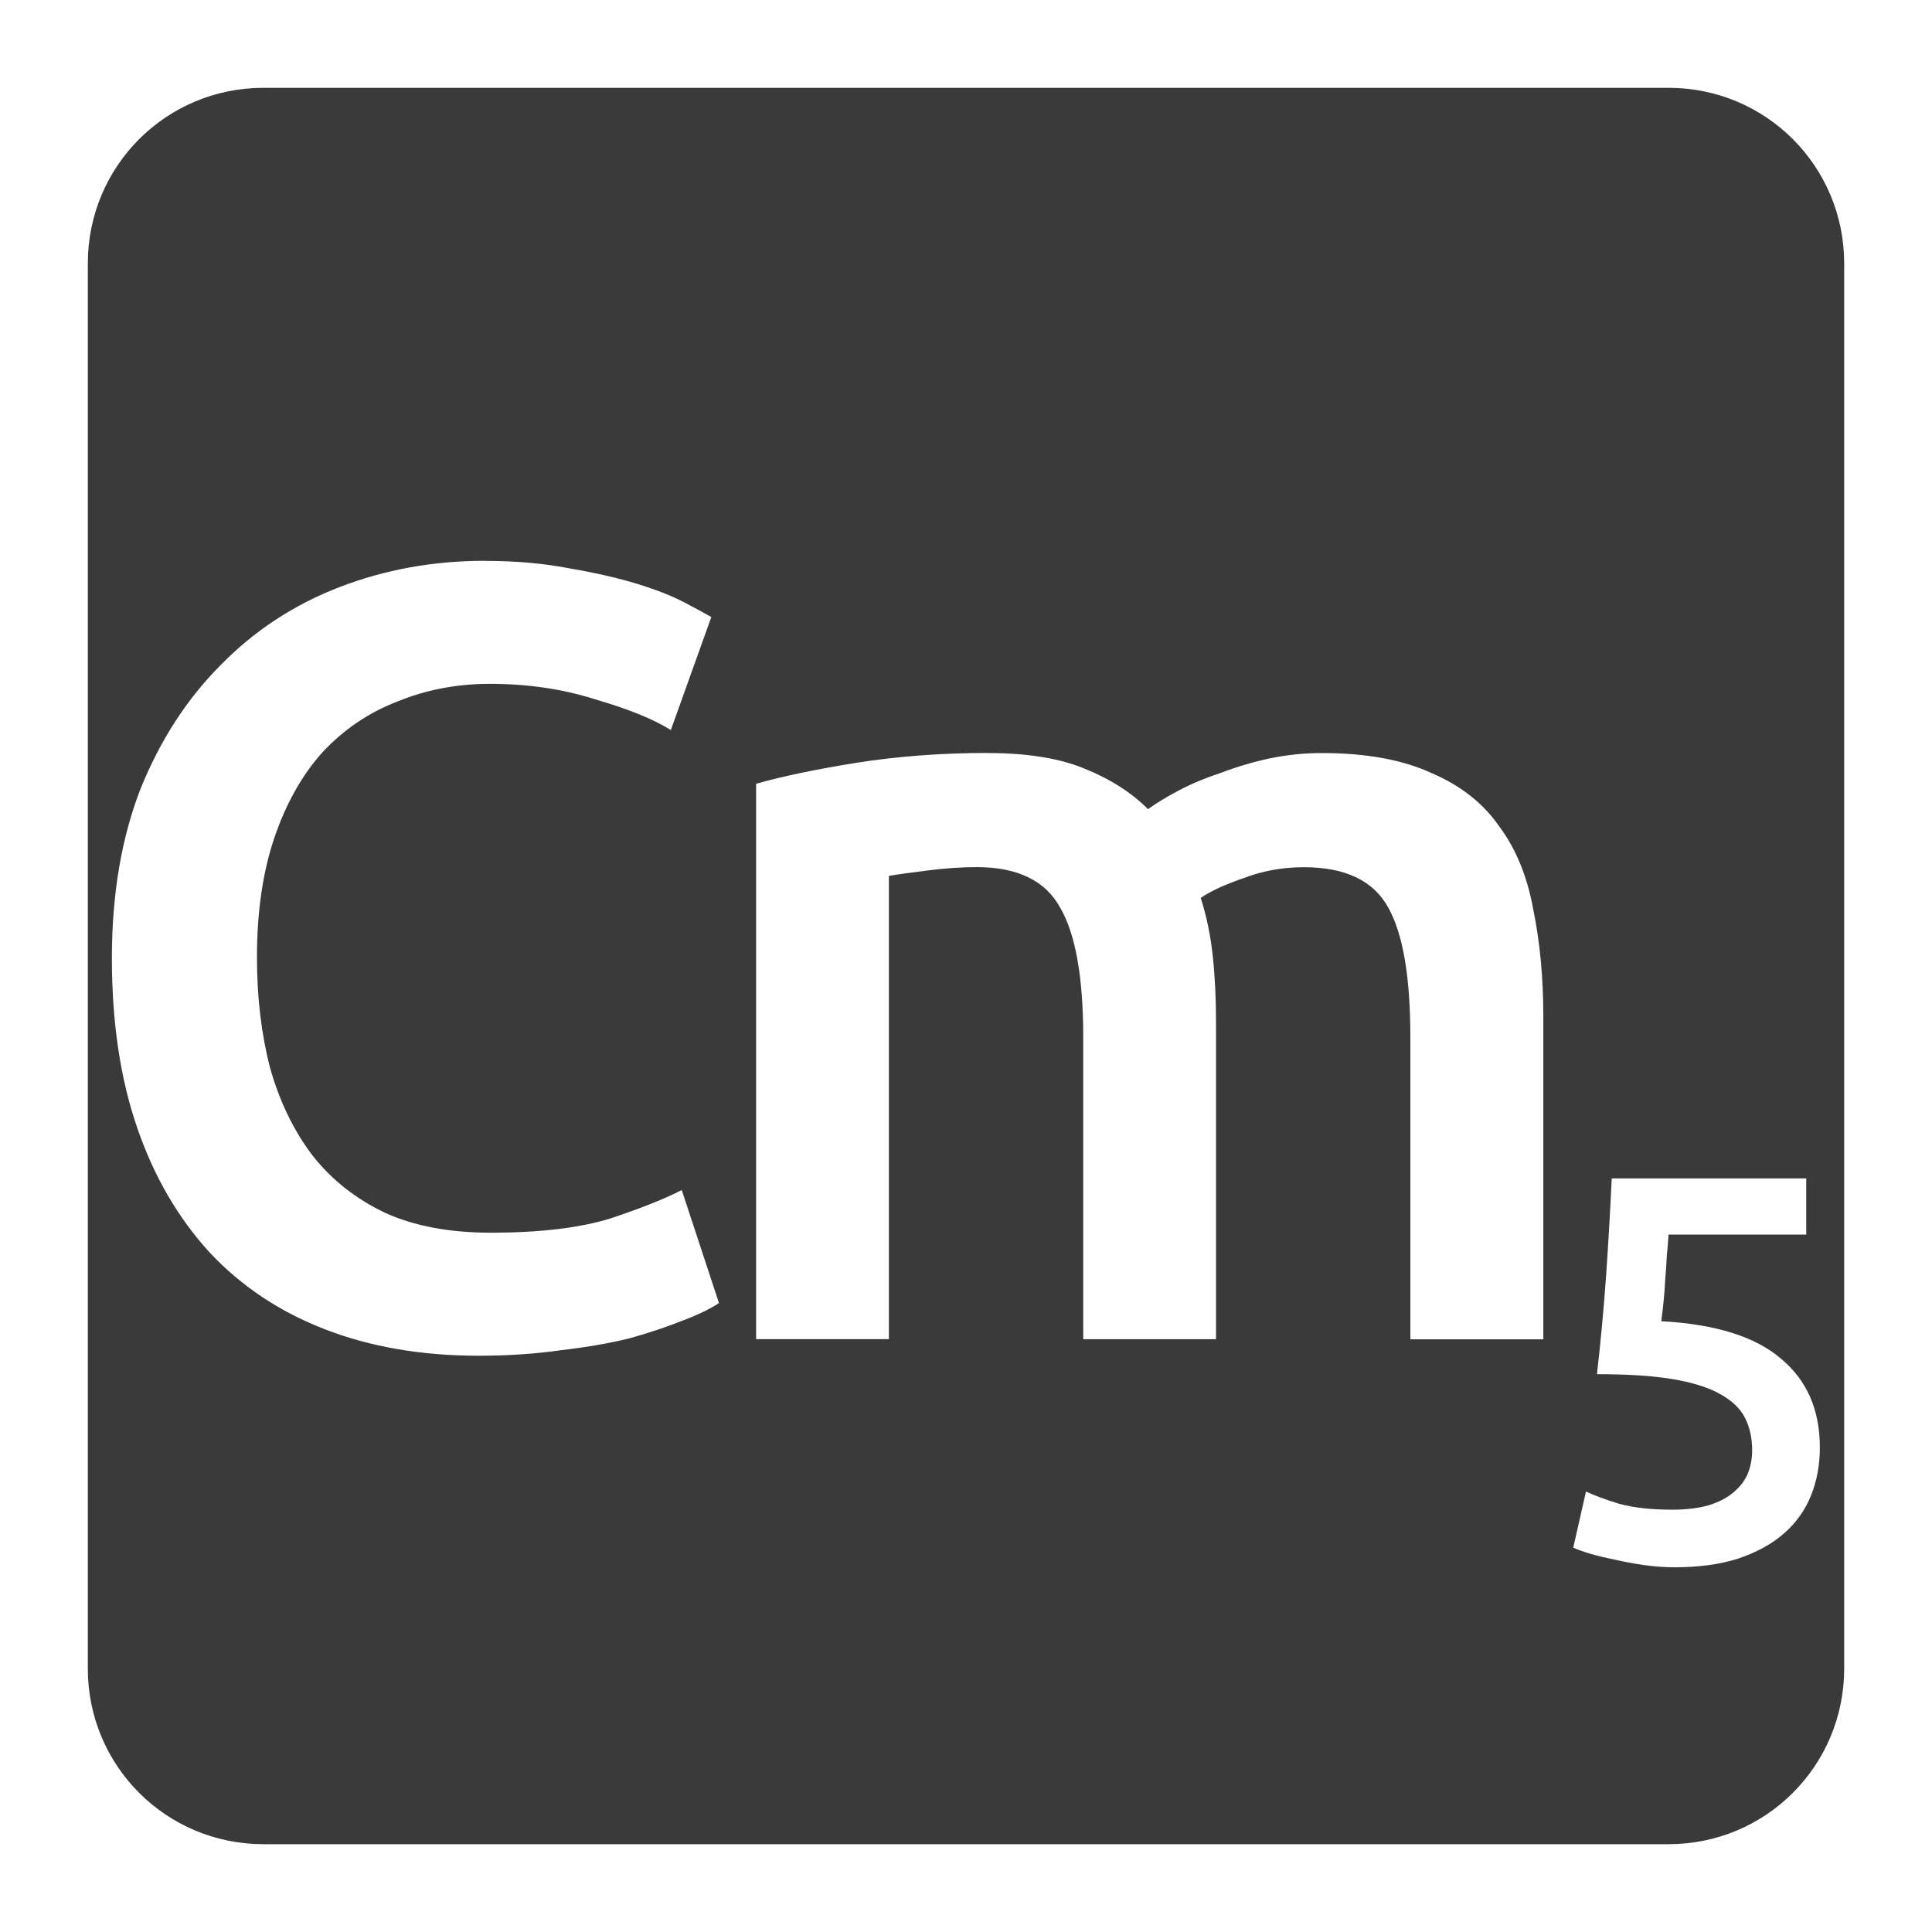 <svg viewBox="0 0 22 22" xmlns="http://www.w3.org/2000/svg">
 <path d="m3 1c-1.108 0-2 .892-2 2v16c0 1.108.892 2 2 2h16c1.108 0 2-.892 2-2v-16c0-1.108-.892-2-2-2zm2.525 5.387c.358 0 .683.03.975.088.292.05.547.109.764.176.217.067.395.138.537.213.142.075.24.129.299.162l-.461 1.287c-.2-.125-.488-.241-.863-.35-.367-.117-.766-.176-1.199-.176-.375 0-.726.068-1.051.201-.325.125-.608.316-.85.574-.233.258-.417.583-.551.975-.133.392-.199.847-.199 1.363 0 .458.05.878.15 1.262.108.383.27.717.486 1 .217.275.493.492.826.65.333.15.733.225 1.199.225.558 0 1.013-.054 1.363-.162.35-.117.621-.224.813-.324l.424 1.287c-.1.067-.237.133-.412.199-.167.067-.366.135-.6.201-.233.058-.495.103-.787.137-.292.042-.604.063-.938.063-.65 0-1.233-.101-1.75-.301-.517-.2-.954-.492-1.313-.875-.358-.392-.635-.865-.826-1.424-.192-.558-.287-1.201-.287-1.926 0-.725.108-1.365.324-1.924.225-.558.531-1.031.914-1.414.383-.392.833-.687 1.35-.887.517-.2 1.07-.301 1.662-.301zm5.721 2.188c.45 0 .816.059 1.1.176.292.117.535.271.727.463.092-.067.208-.138.35-.213.142-.075.3-.141.475-.199.175-.067.359-.122.551-.164.2-.042.4-.063.6-.063.508 0 .925.077 1.25.227.333.142.592.345.775.611.192.258.32.576.387.951.075.367.113.769.113 1.211v3.676h-1.514v-3.438c0-.683-.083-1.175-.25-1.475-.167-.308-.488-.463-.963-.463-.242 0-.471.042-.688.125-.217.075-.378.15-.486.225.067.208.112.429.137.662.025.233.037.483.037.75v3.613h-1.512v-3.438c0-.683-.087-1.175-.262-1.475-.167-.308-.485-.463-.951-.463-.167 0-.349.012-.549.037-.2.025-.351.046-.451.063v5.275h-1.512v-6.324c.292-.083.67-.163 1.137-.238.475-.075.975-.113 1.5-.113zm7.109 4.844h2.213v.639h-1.568c-.004.071-.011.152-.02.244-.004.087-.009.176-.018.268-.004.092-.011.18-.02.264-.008.083-.017.153-.025.211.617.033 1.072.176 1.363.426.296.246.443.583.443 1.012 0 .196-.033.378-.1.545-.067.167-.169.311-.307.432-.137.121-.311.216-.52.287-.208.067-.451.1-.73.1-.113 0-.227-.009-.344-.025-.117-.017-.23-.038-.338-.063-.104-.021-.198-.043-.281-.068-.083-.025-.146-.048-.188-.068l.145-.639c.087.042.212.089.375.139.167.046.368.068.605.068.163 0 .303-.017.42-.051.117-.037.21-.086.281-.148.075-.063.129-.134.162-.213.033-.083.049-.172.049-.264 0-.137-.026-.259-.08-.367-.054-.108-.15-.2-.287-.275-.133-.075-.316-.132-.545-.17-.225-.037-.51-.055-.855-.055.046-.4.08-.78.105-1.139.025-.362.046-.725.063-1.088z" fill="#3a3a3a"/>
</svg>

